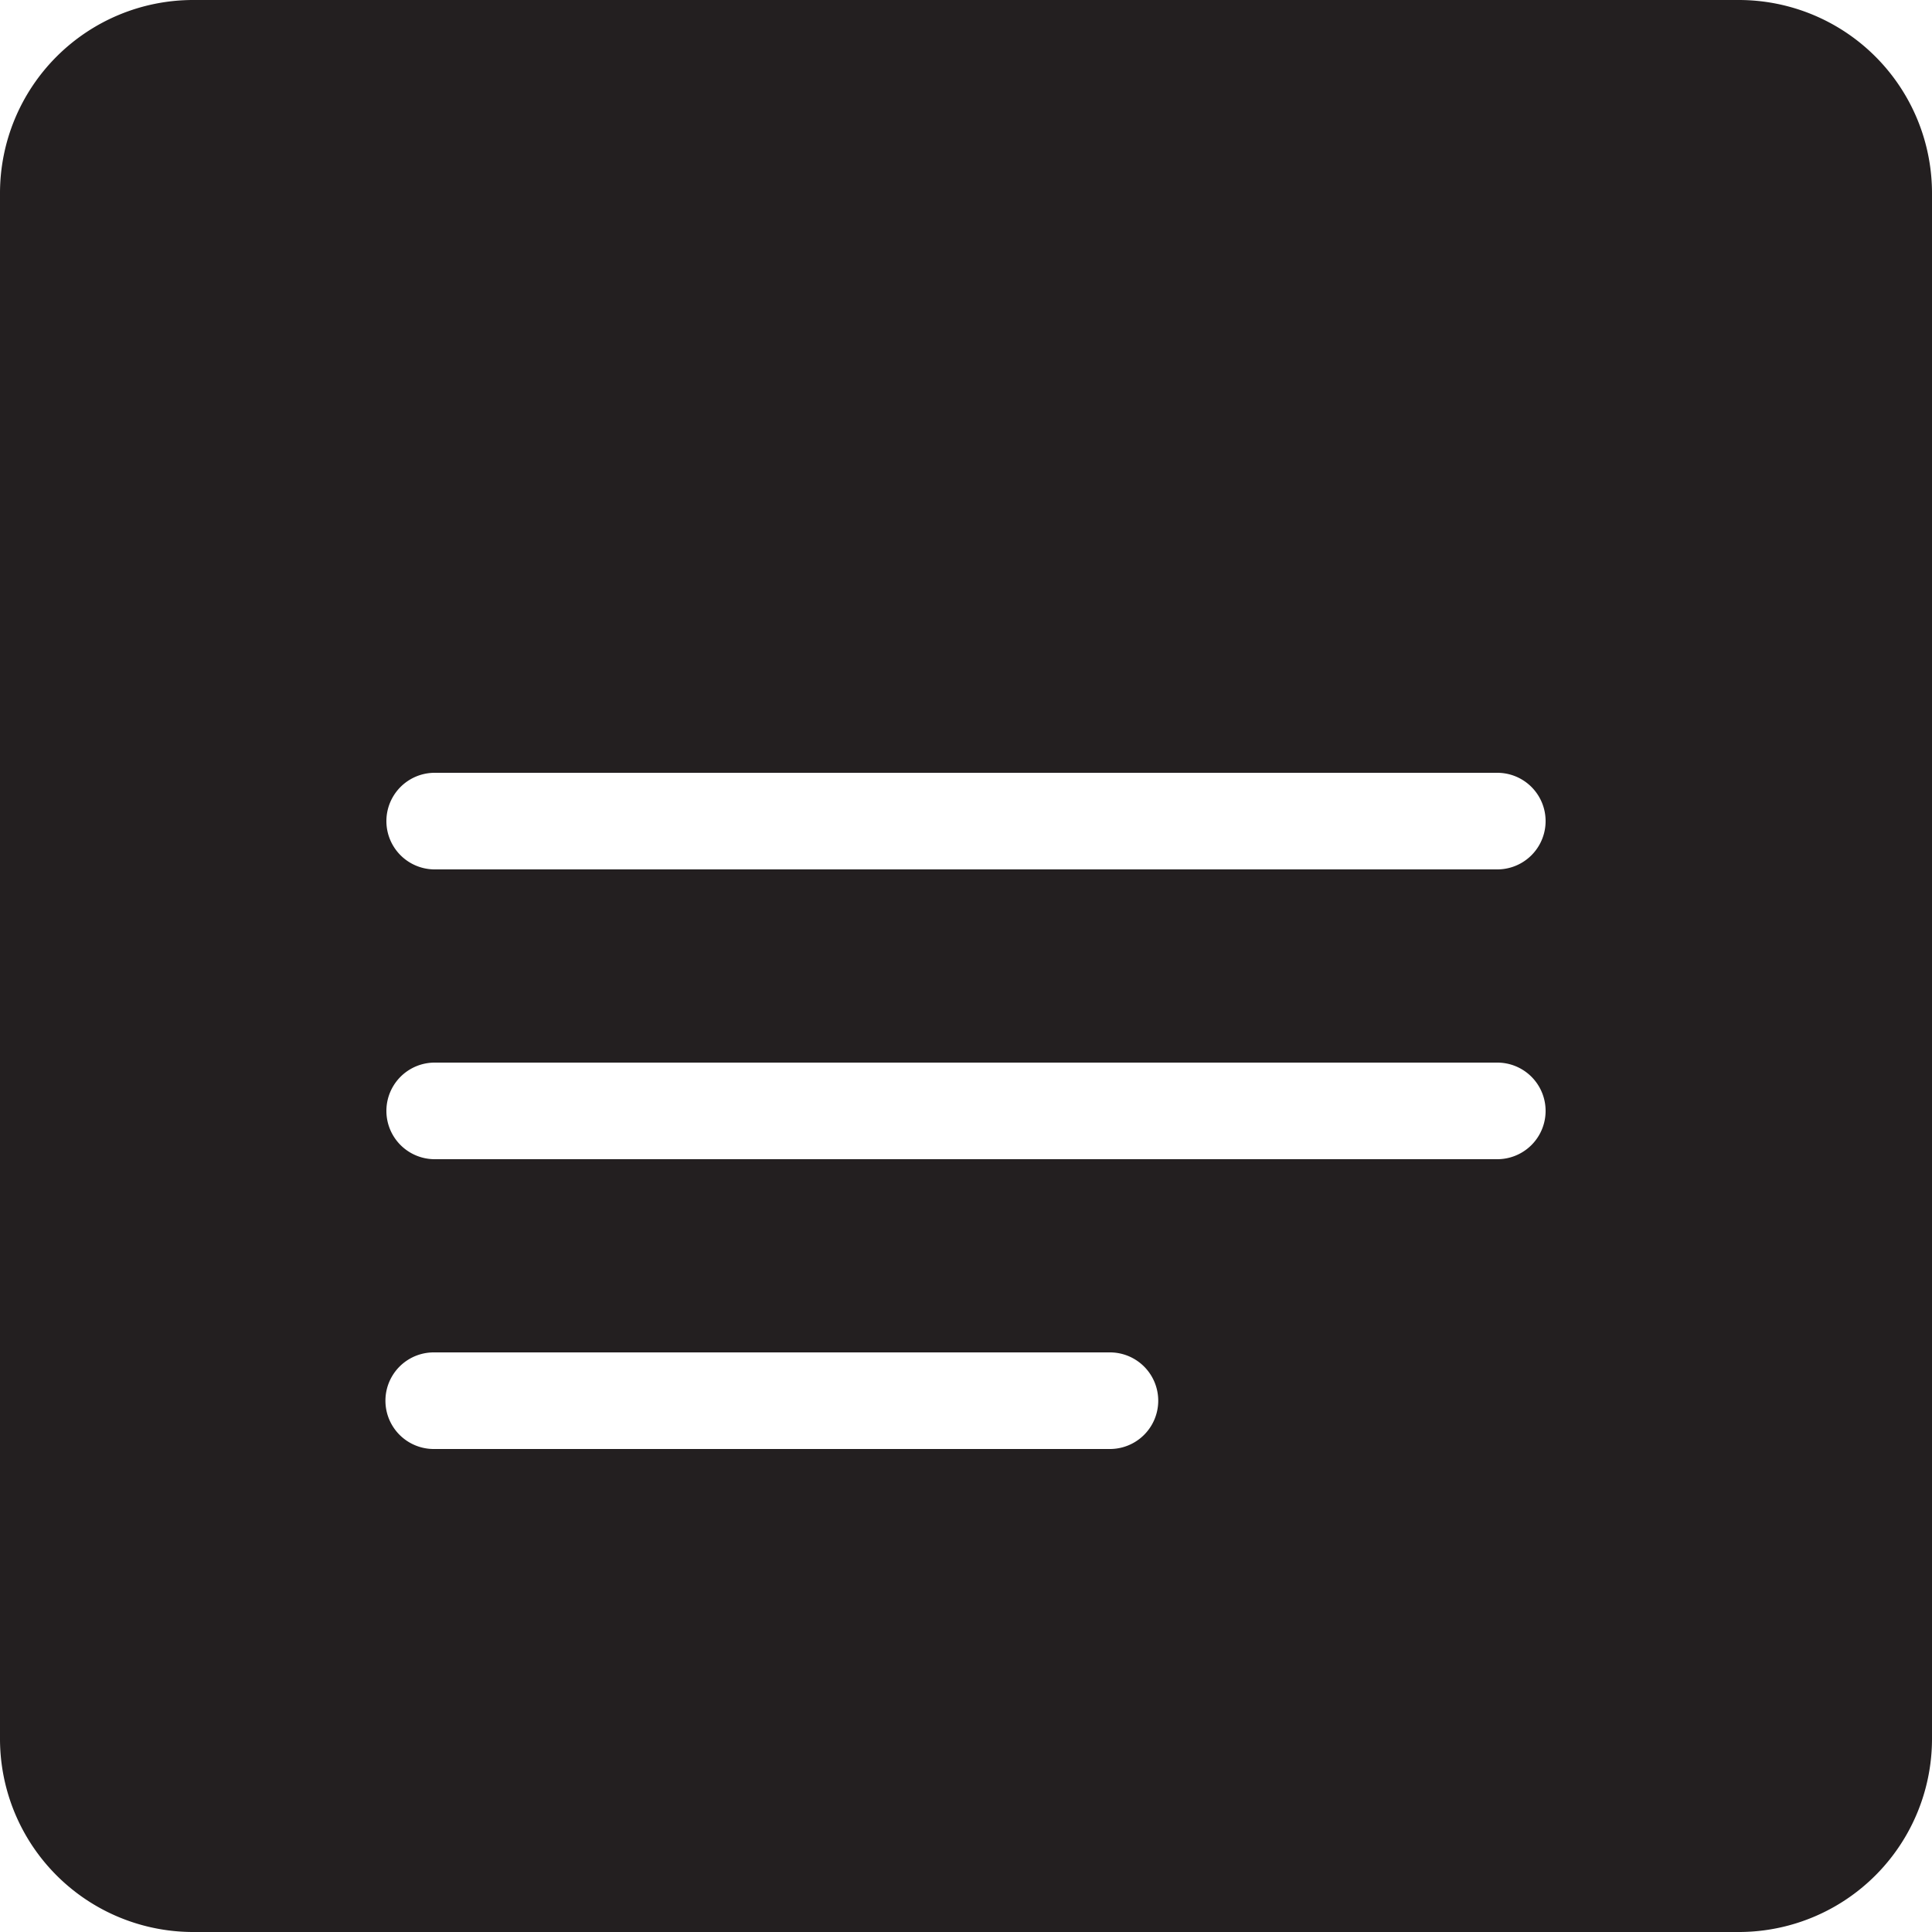 <svg id="Layer_1" data-name="Layer 1" xmlns="http://www.w3.org/2000/svg" viewBox="0 0 20 20"><defs><style>.cls-1{fill:#231f20;}</style></defs><title>propostas</title><path class="cls-1" d="M18,0H2A2,2,0,0,0,0,2V18a2,2,0,0,0,2,2H18a2,2,0,0,0,2-2V2A2,2,0,0,0,18,0ZM11.49,15h-7a.5.5,0,0,1,0-1h7a.5.5,0,1,1,0,1Zm4-3H4.5a.5.5,0,0,1,0-1h11a.5.5,0,0,1,0,1Zm0-3H4.5a.5.5,0,0,1,0-1h11a.5.5,0,0,1,0,1Z"/></svg>
